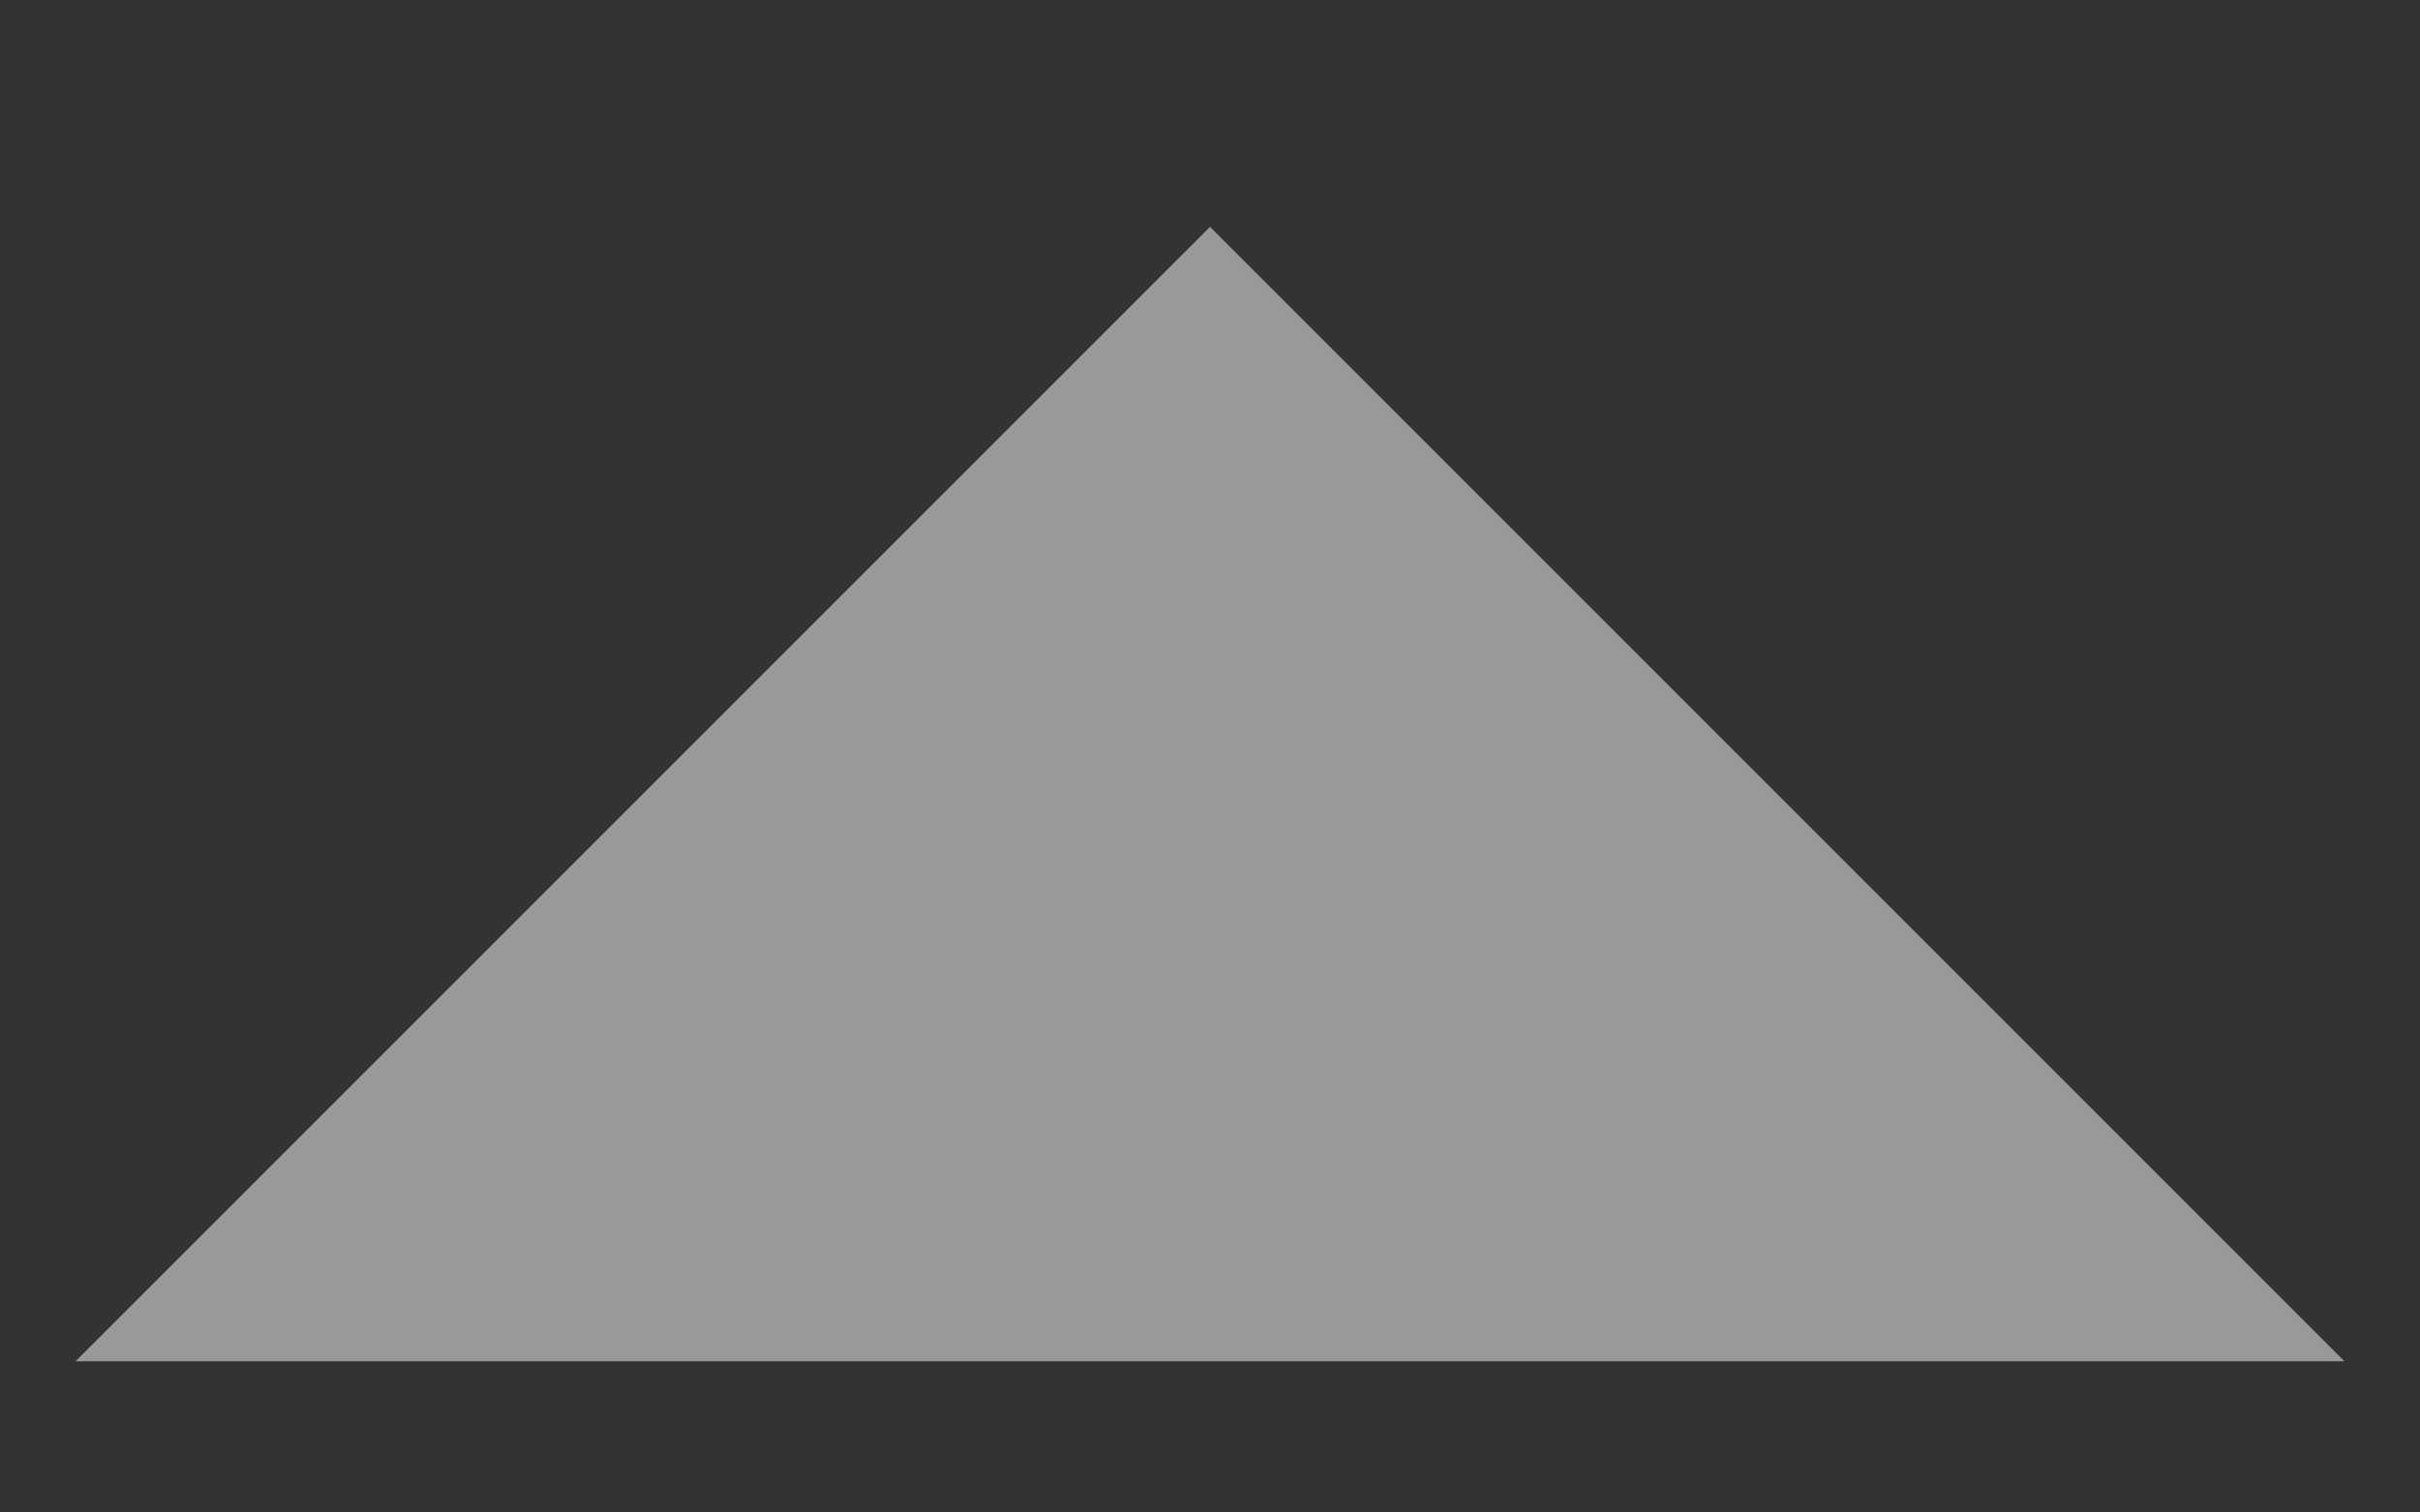 <svg width="8" height="5" viewBox="0 0 8 5" fill="none" xmlns="http://www.w3.org/2000/svg">
<rect x="0" y="0" width="8" height="5" fill="#333333" stroke="none"/>
<path d="M0.25 4.5L4 0.75L7.75 4.5H0.25Z" fill="white" fill-opacity="0.5"/>
</svg>
